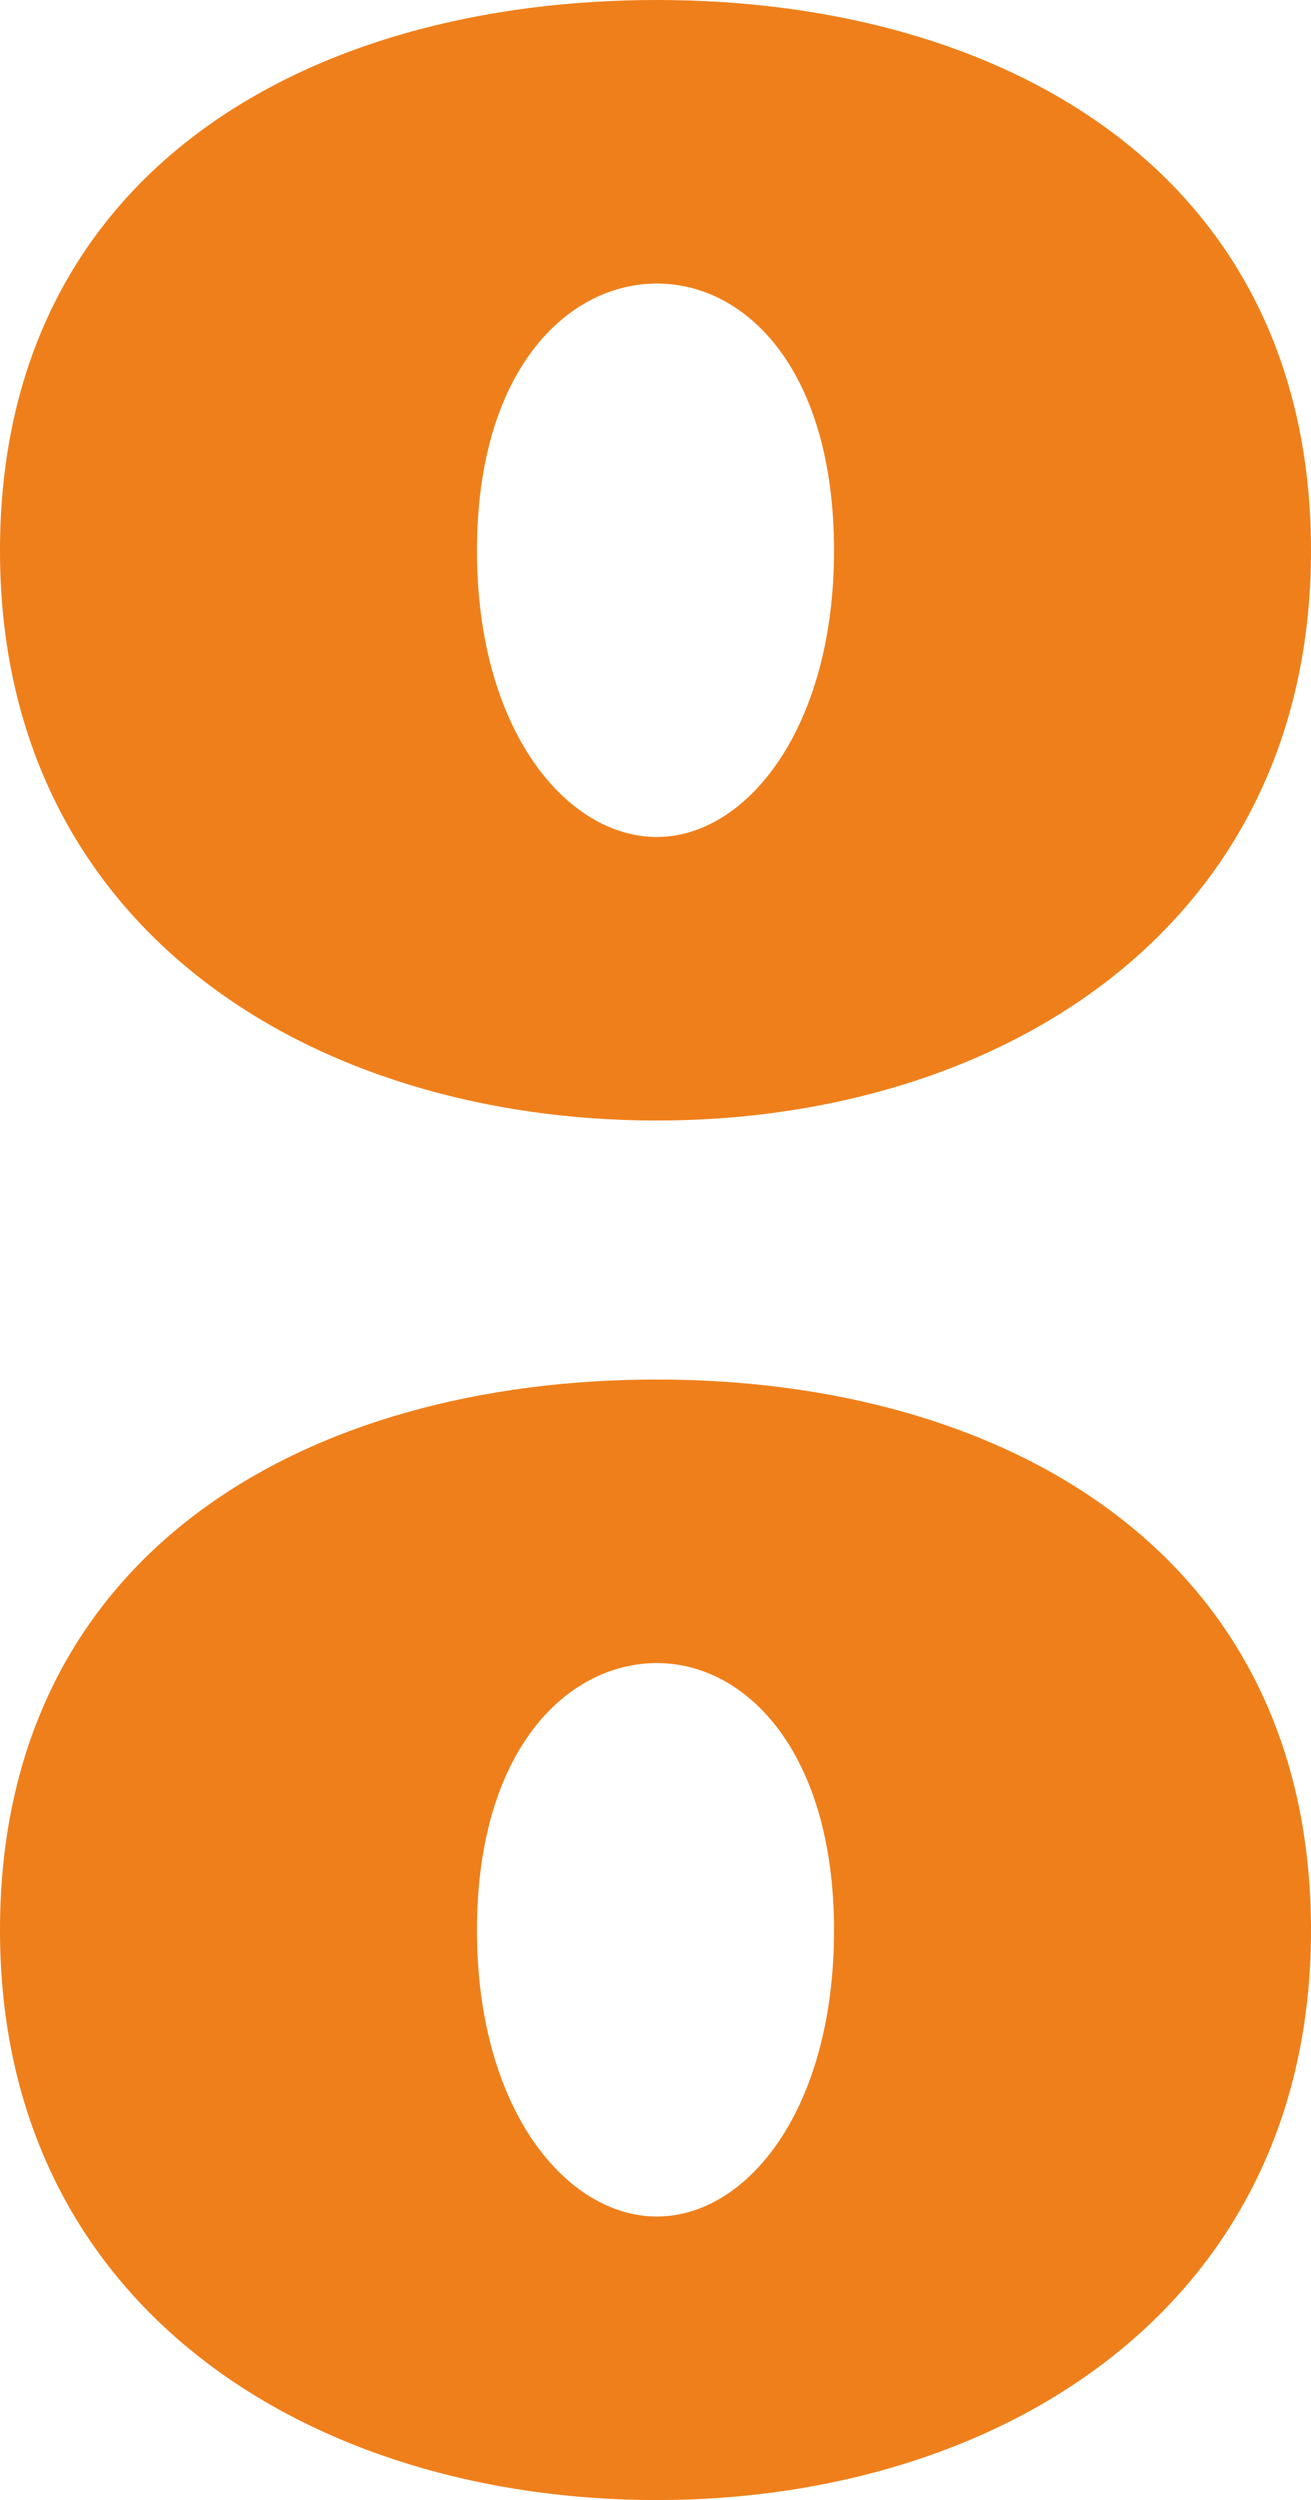 <?xml version="1.0" encoding="UTF-8"?>
<!DOCTYPE svg PUBLIC "-//W3C//DTD SVG 1.1//EN" "http://www.w3.org/Graphics/SVG/1.1/DTD/svg11.dtd">
<!-- Creator: CorelDRAW X8 -->
<svg xmlns="http://www.w3.org/2000/svg" xml:space="preserve" width="481px" height="917px" version="1.1" style="shape-rendering:geometricPrecision; text-rendering:geometricPrecision; image-rendering:optimizeQuality; fill-rule:evenodd; clip-rule:evenodd"
viewBox="0 0 481 917"
 xmlns:xlink="http://www.w3.org/1999/xlink">
 <defs>
  <style type="text/css">
   <![CDATA[
    .fil0 {fill:#EF7F1A;fill-rule:nonzero}
   ]]>
  </style>
 </defs>
 <g id="Layer_x0020_1">
  <path class="fil0" d="M481 202c0,-138 -112,-202 -240,-202 -128,0 -241,63 -241,202 0,139 115,209 241,209 126,0 240,-71 240,-209zm-240 105c-33,0 -66,-39 -66,-105 0,-66 33,-98 66,-98 33,0 65,32 65,98 0,65 -32,105 -65,105zm240 401c0,-138 -112,-202 -240,-202 -128,0 -241,63 -241,202 0,139 115,209 241,209 126,0 240,-71 240,-209zm-240 105c-33,0 -66,-39 -66,-105 0,-66 33,-98 66,-98 33,0 65,33 65,98 0,66 -32,105 -65,105z"/>
 </g>
</svg>
